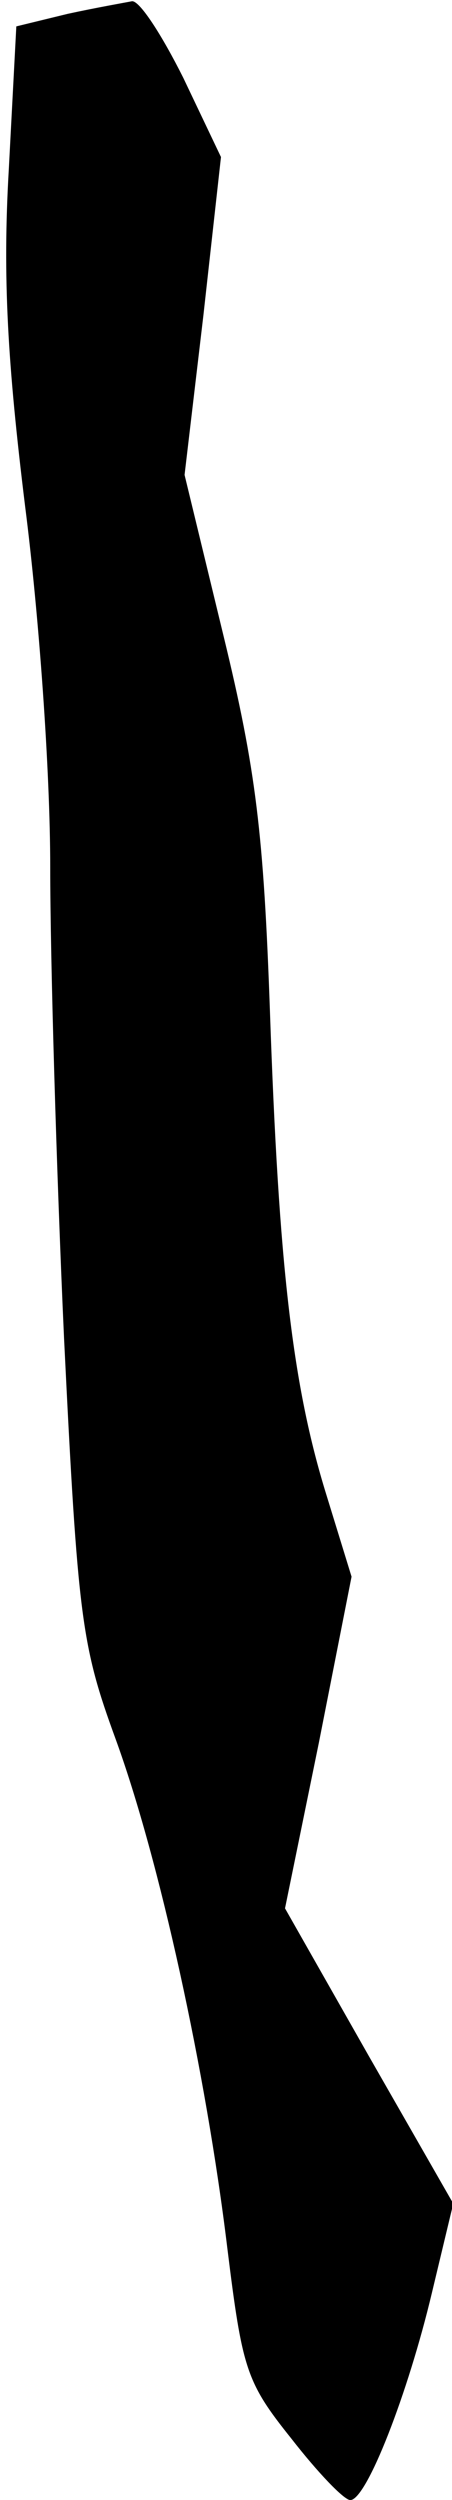 <?xml version="1.0" standalone="no"?>
<!DOCTYPE svg PUBLIC "-//W3C//DTD SVG 20010904//EN"
 "http://www.w3.org/TR/2001/REC-SVG-20010904/DTD/svg10.dtd">
<svg version="1.0" xmlns="http://www.w3.org/2000/svg"
 width="36pt" height="199pt" viewBox="0 0 36 199"
 preserveAspectRatio="xMidYMid meet">
<g transform="translate(0,199) scale(0.1,-0.1)"
fill="#000000" stroke="none">
<path fill="#000000" stroke="none" d="M54 1979 l-41 -10 -6 -114 c-5 -86 -1
-154 13 -268 11 -86 20 -210 20 -287 0 -74 5 -243 11 -375 11 -224 14 -245 41
-319 35 -96 72 -265 89 -405 12 -97 15 -107 51 -152 21 -27 42 -49 47 -49 13
0 46 85 65 165 l17 71 -67 117 -67 118 27 132 26 132 -20 65 c-27 87 -38 182
-45 385 -5 141 -11 192 -37 299 l-31 128 15 127 14 126 -30 63 c-17 34 -35 62
-41 61 -5 -1 -28 -5 -51 -10z"/>
</g>
</svg>
